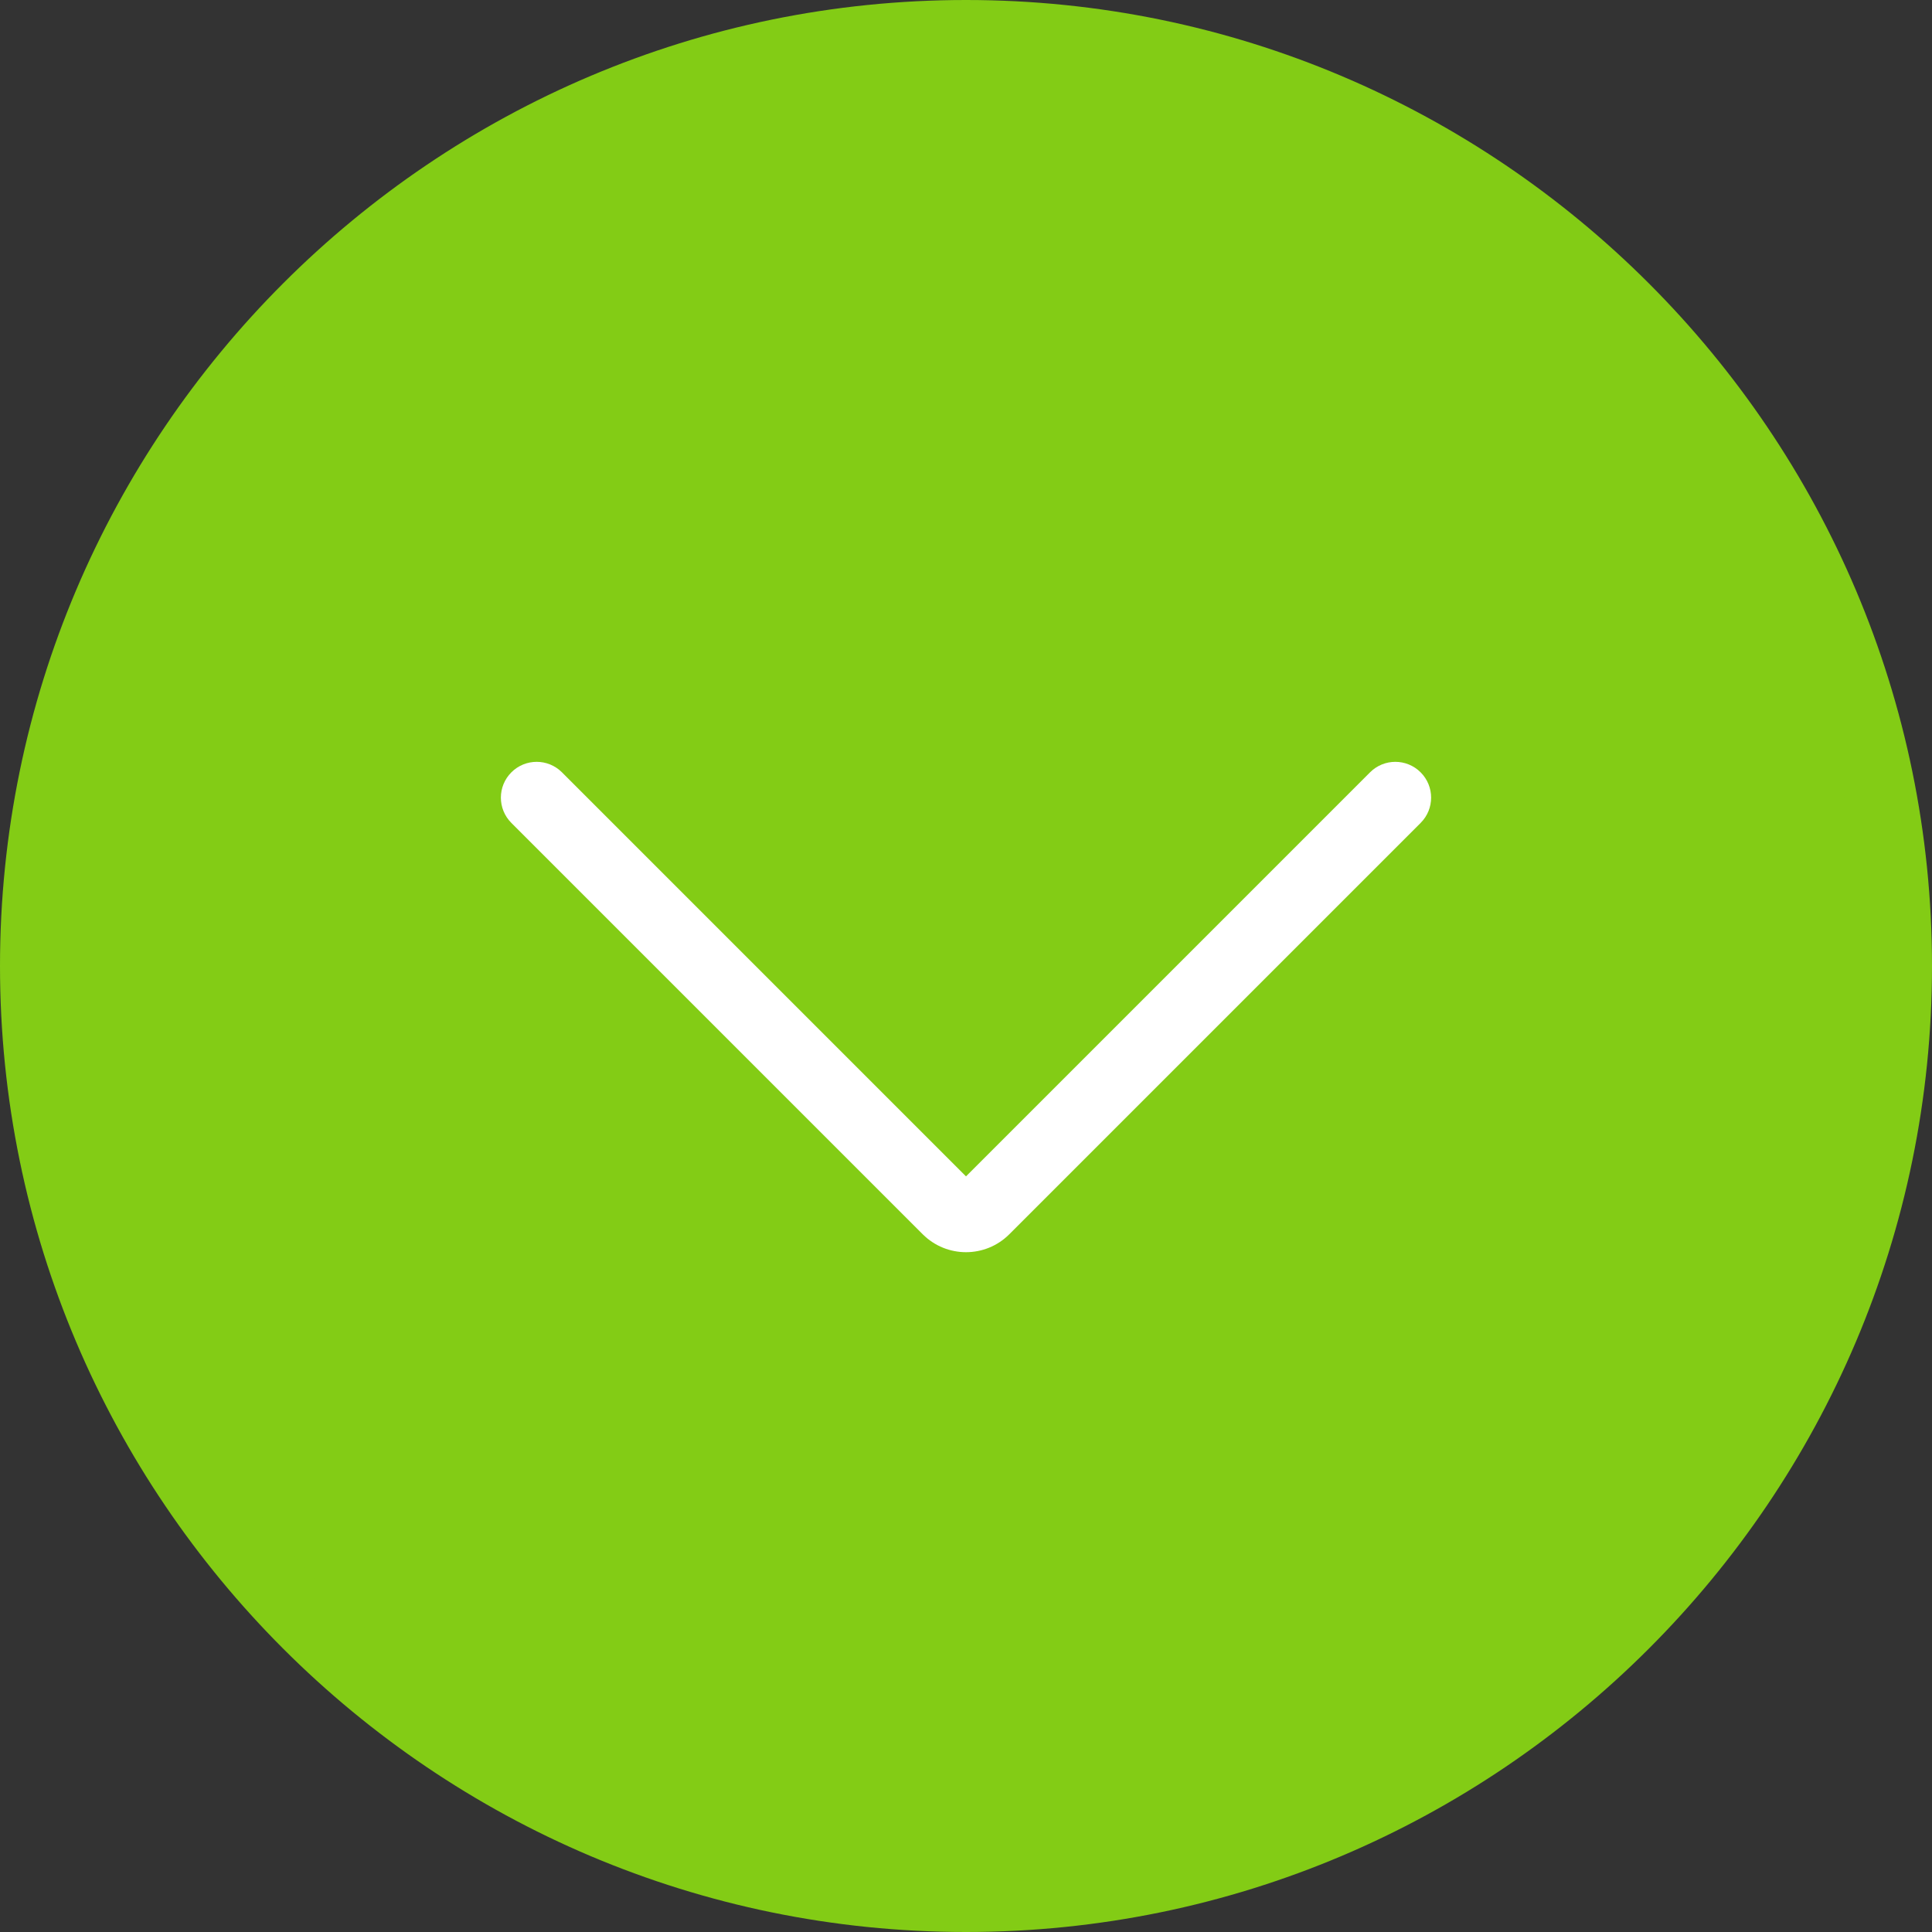 <?xml version="1.0" encoding="iso-8859-1"?>
<!-- Generator: Adobe Illustrator 18.0.0, SVG Export Plug-In . SVG Version: 6.00 Build 0)  -->
<!DOCTYPE svg PUBLIC "-//W3C//DTD SVG 1.1//EN" "http://www.w3.org/Graphics/SVG/1.1/DTD/svg11.dtd">
<svg version="1.1" id="Capa_1" xmlns="http://www.w3.org/2000/svg" xmlns:xlink="http://www.w3.org/1999/xlink" x="0px" y="0px"
	 viewBox="0 0 54 54" style="enable-background:new 0 0 54 54;" xml:space="preserve">
<rect x="0" y="0" width="54" height="54" fill="#333333" stroke="none"/>
<g>
	<g>
		<path style="fill:#83CC15;" d="M1,27L1,27C1,12.641,12.641,1,27,1h0c14.359,0,26,11.641,26,26v0c0,14.359-11.641,26-26,26h0
			C12.641,53,1,41.359,1,27z"/>
		<path style="fill:#83CC15;" d="M27,54C12.112,54,0,41.888,0,27S12.112,0,27,0s27,12.112,27,27S41.888,54,27,54z M27,2
			C13.215,2,2,13.215,2,27s11.215,25,25,25s25-11.215,25-25S40.785,2,27,2z"/>
	</g>
	<path style="fill:#FFFFFF;" d="M27,34.999c-0.438,0-0.875-0.167-1.209-0.5L14.293,23.001c-0.391-0.391-0.391-1.023,0-1.414
		s1.023-0.391,1.414,0L27,32.88l11.293-11.293c0.391-0.391,1.023-0.391,1.414,0s0.391,1.023,0,1.414L28.209,34.499
		C27.876,34.832,27.438,34.999,27,34.999z"/>
</g>
<g>
</g>
<g>
</g>
<g>
</g>
<g>
</g>
<g>
</g>
<g>
</g>
<g>
</g>
<g>
</g>
<g>
</g>
<g>
</g>
<g>
</g>
<g>
</g>
<g>
</g>
<g>
</g>
<g>
</g>
</svg>

